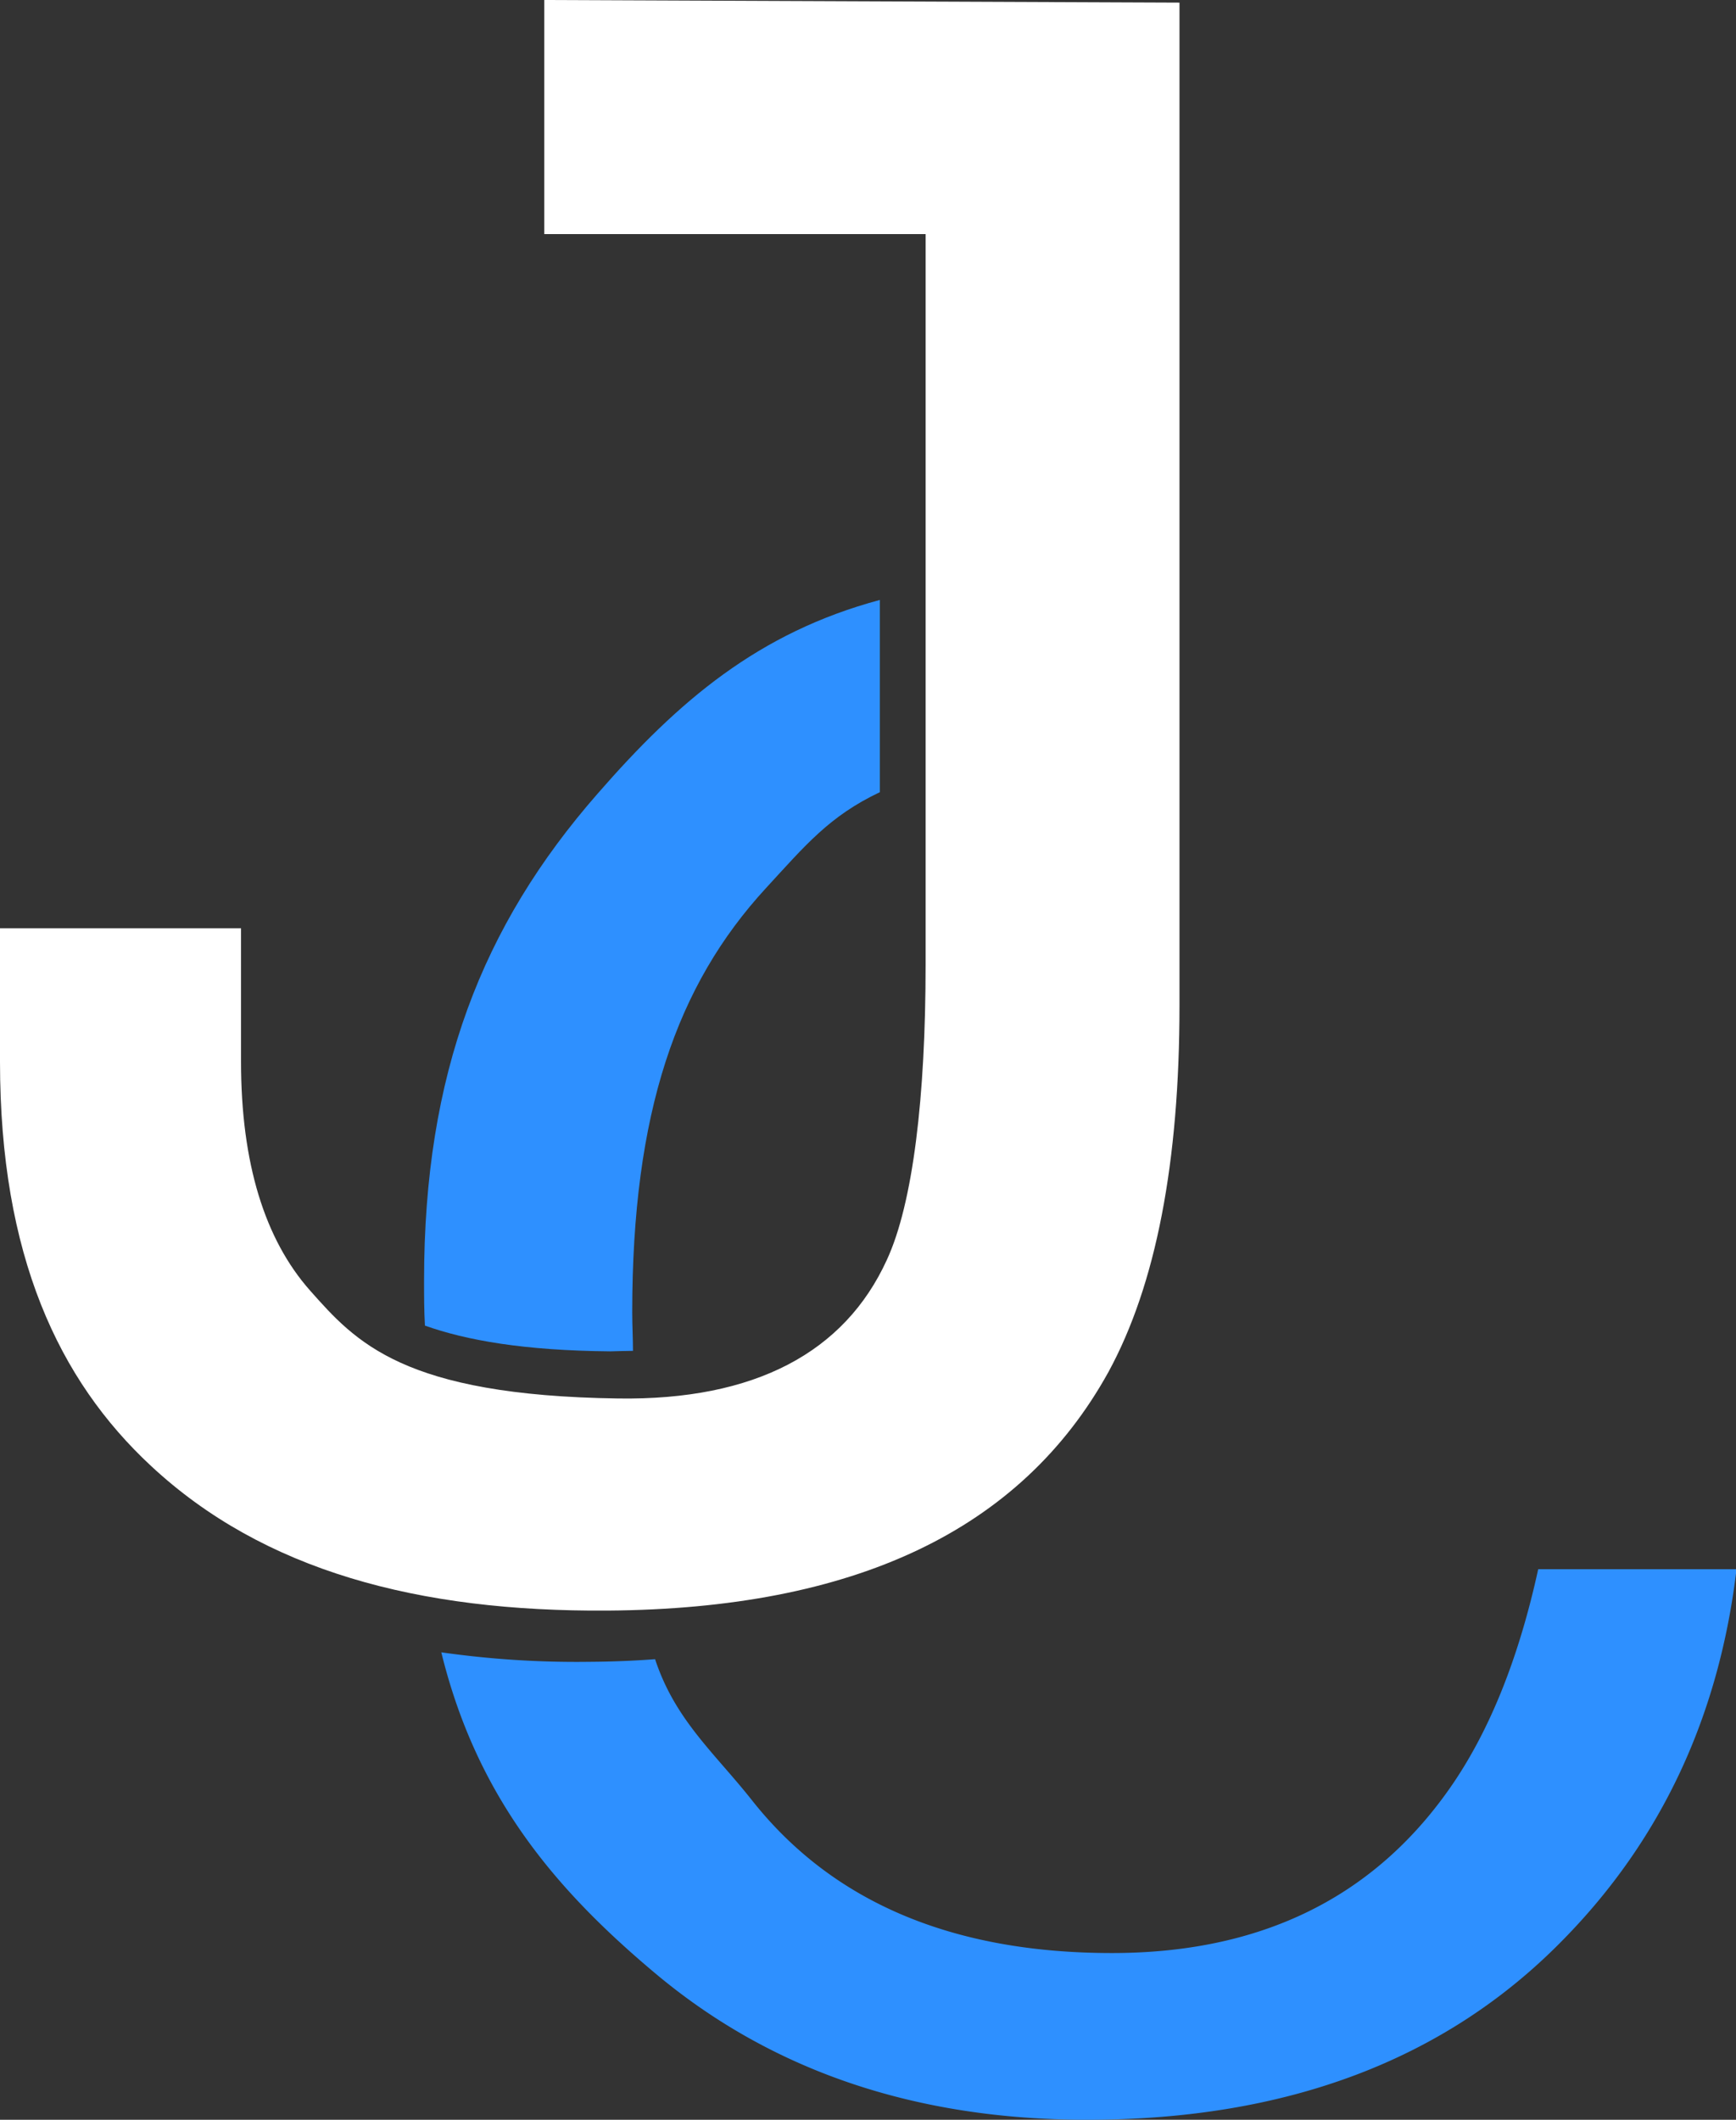 <svg xmlns="http://www.w3.org/2000/svg" viewBox="0 0 138.94 169.6"><rect x="0" y="0" width="138.94" height="169.6" fill="#333333" stroke="none"/><defs><style>.cls-1{fill:#2e90ff;}.cls-2{fill:#fff;}</style></defs><g id="图层_2" data-name="图层 2"><g id="图层_1-2" data-name="图层 1"><path class="cls-1" d="M123.11,125.55q-2.42,11.05-7.3,17.84Q106.59,156.26,89,156.26q-19.17,0-28.83-12.24c-3-3.79-6.14-6.41-7.74-11.27-1.72.13-3.49.2-5.32.21a76.54,76.54,0,0,1-11.79-.76c2.81,11.46,9,18.85,17,25.58q14,11.82,34.7,11.82,24,0,38.08-14.4,11.79-12,13.88-29.65Z"/><path class="cls-1" d="M50.66,108.08c0-1-.06-2-.06-3.08,0-16,3.56-26.18,10.7-33.94,3.17-3.44,5.07-5.76,9.12-7.68V48c-9.71,2.61-16.1,8.05-22.6,15.51-9.25,10.57-13.88,22.41-13.88,38.93,0,1.23,0,2.43.07,3.62,3.29,1.17,7.9,2,14.83,2.06C49.46,108.1,50.07,108.09,50.66,108.08Z"/><path class="cls-2" d="M43.56,0V18.73H74.08V77.2c0,10.51-1,19.08-3.11,23.62-3.38,7.38-10.55,11.23-21.5,11.07-17.22-.24-21-4.52-24.64-8.62s-5.54-10.21-5.54-18.33V74.27H0V84.94c0,15.51,4.7,25.49,12.09,32.35,9,8.38,21.39,11.68,36.55,11.57,19.69-.14,33.05-6.37,40.08-19.1Q94.41,99.31,94.4,80.4V.21Z"/></g></g></svg>